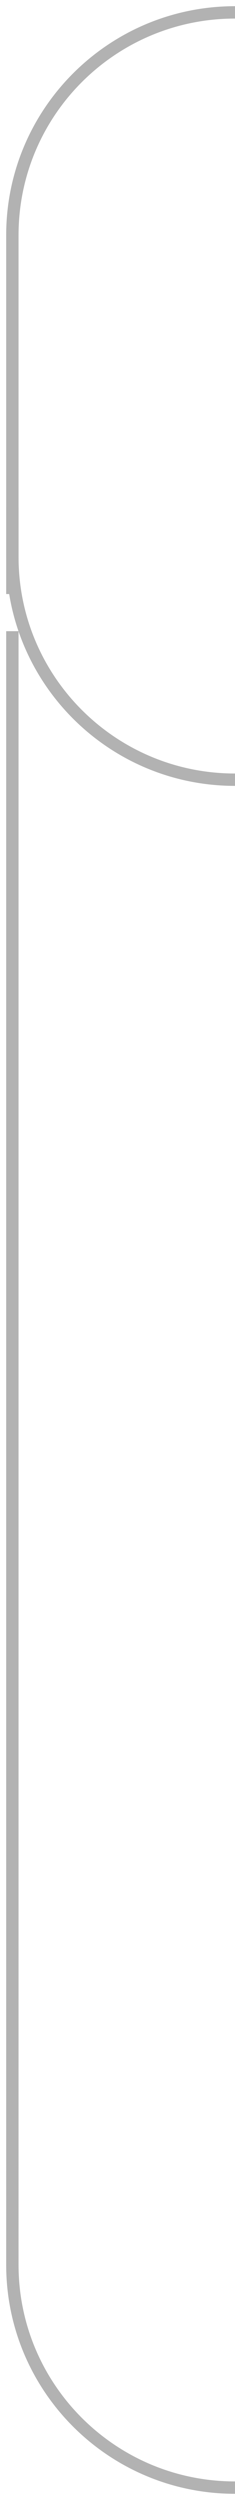 <svg width="19" height="202" viewBox="0 0 19 202" fill="none" xmlns="http://www.w3.org/2000/svg">
<path d="M1 48V19C1 9.059 9.059 1 19 1V1" stroke="#B2B2B2"/>
<path d="M1 41V45C1 54.941 9.059 63 19 63V63" stroke="#B2B2B2"/>
<path d="M1 51V183C1 192.941 9.059 201 19 201V201" stroke="#B2B2B2"/>
</svg>
